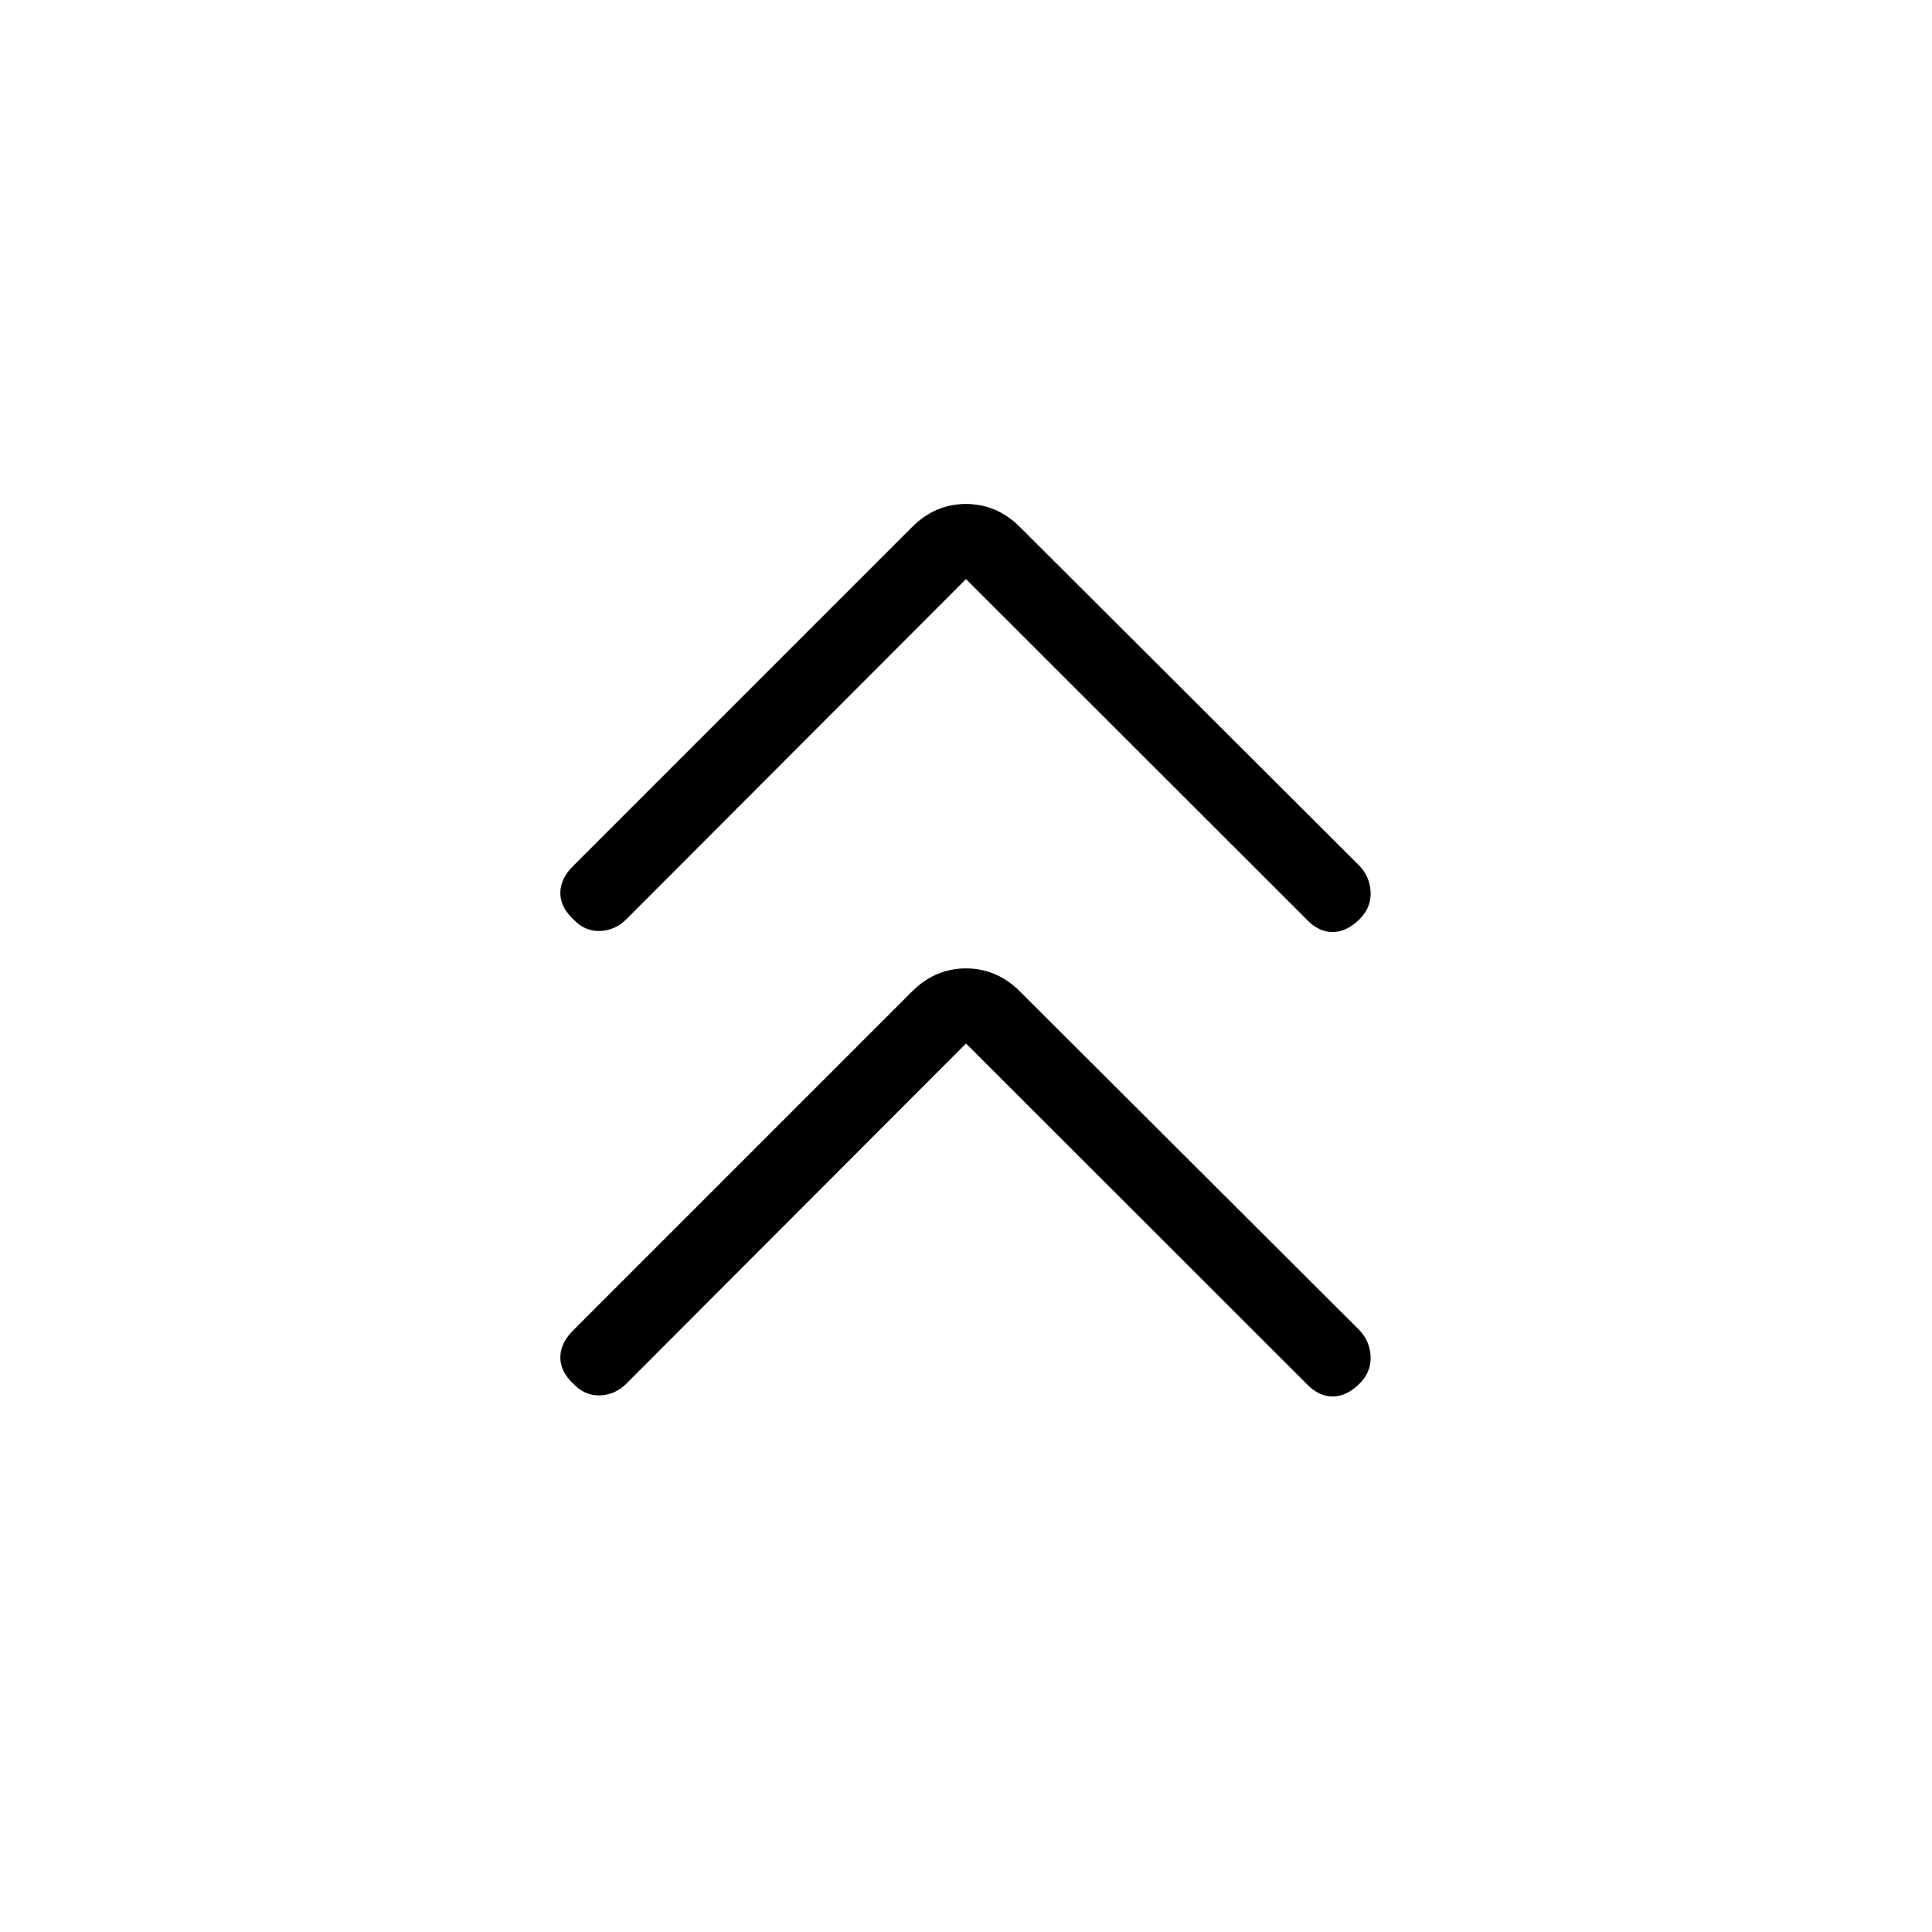 <svg xmlns="http://www.w3.org/2000/svg" height="24" viewBox="0 -960 960 960" width="24"><path d="m480-441.5-168.731 169q-5.615 5.615-13.173 5.865t-13.288-5.865q-6.385-6-6.385-13.038 0-7.039 6.385-13.424l168.346-168.346q11.5-11.5 26.846-11.5t26.846 11.5l168.731 168.346q5.231 5.616 5.481 13.174.25 7.557-5.481 13.288-6.385 6.385-13.423 6.385-7.039 0-13.039-6.385L480-441.5Zm0-230.769-168.731 169q-5.615 5.615-13.173 5.865t-13.288-5.865q-6.385-6-6.385-13.039 0-7.038 6.385-13.423l168.346-168.346q11.5-11.5 26.846-11.5t26.846 11.5l168.731 168.346q5.231 5.616 5.481 13.173.25 7.558-5.481 13.289-6.385 6.385-13.423 6.385-7.039 0-13.039-6.385L480-672.269Z"/></svg>